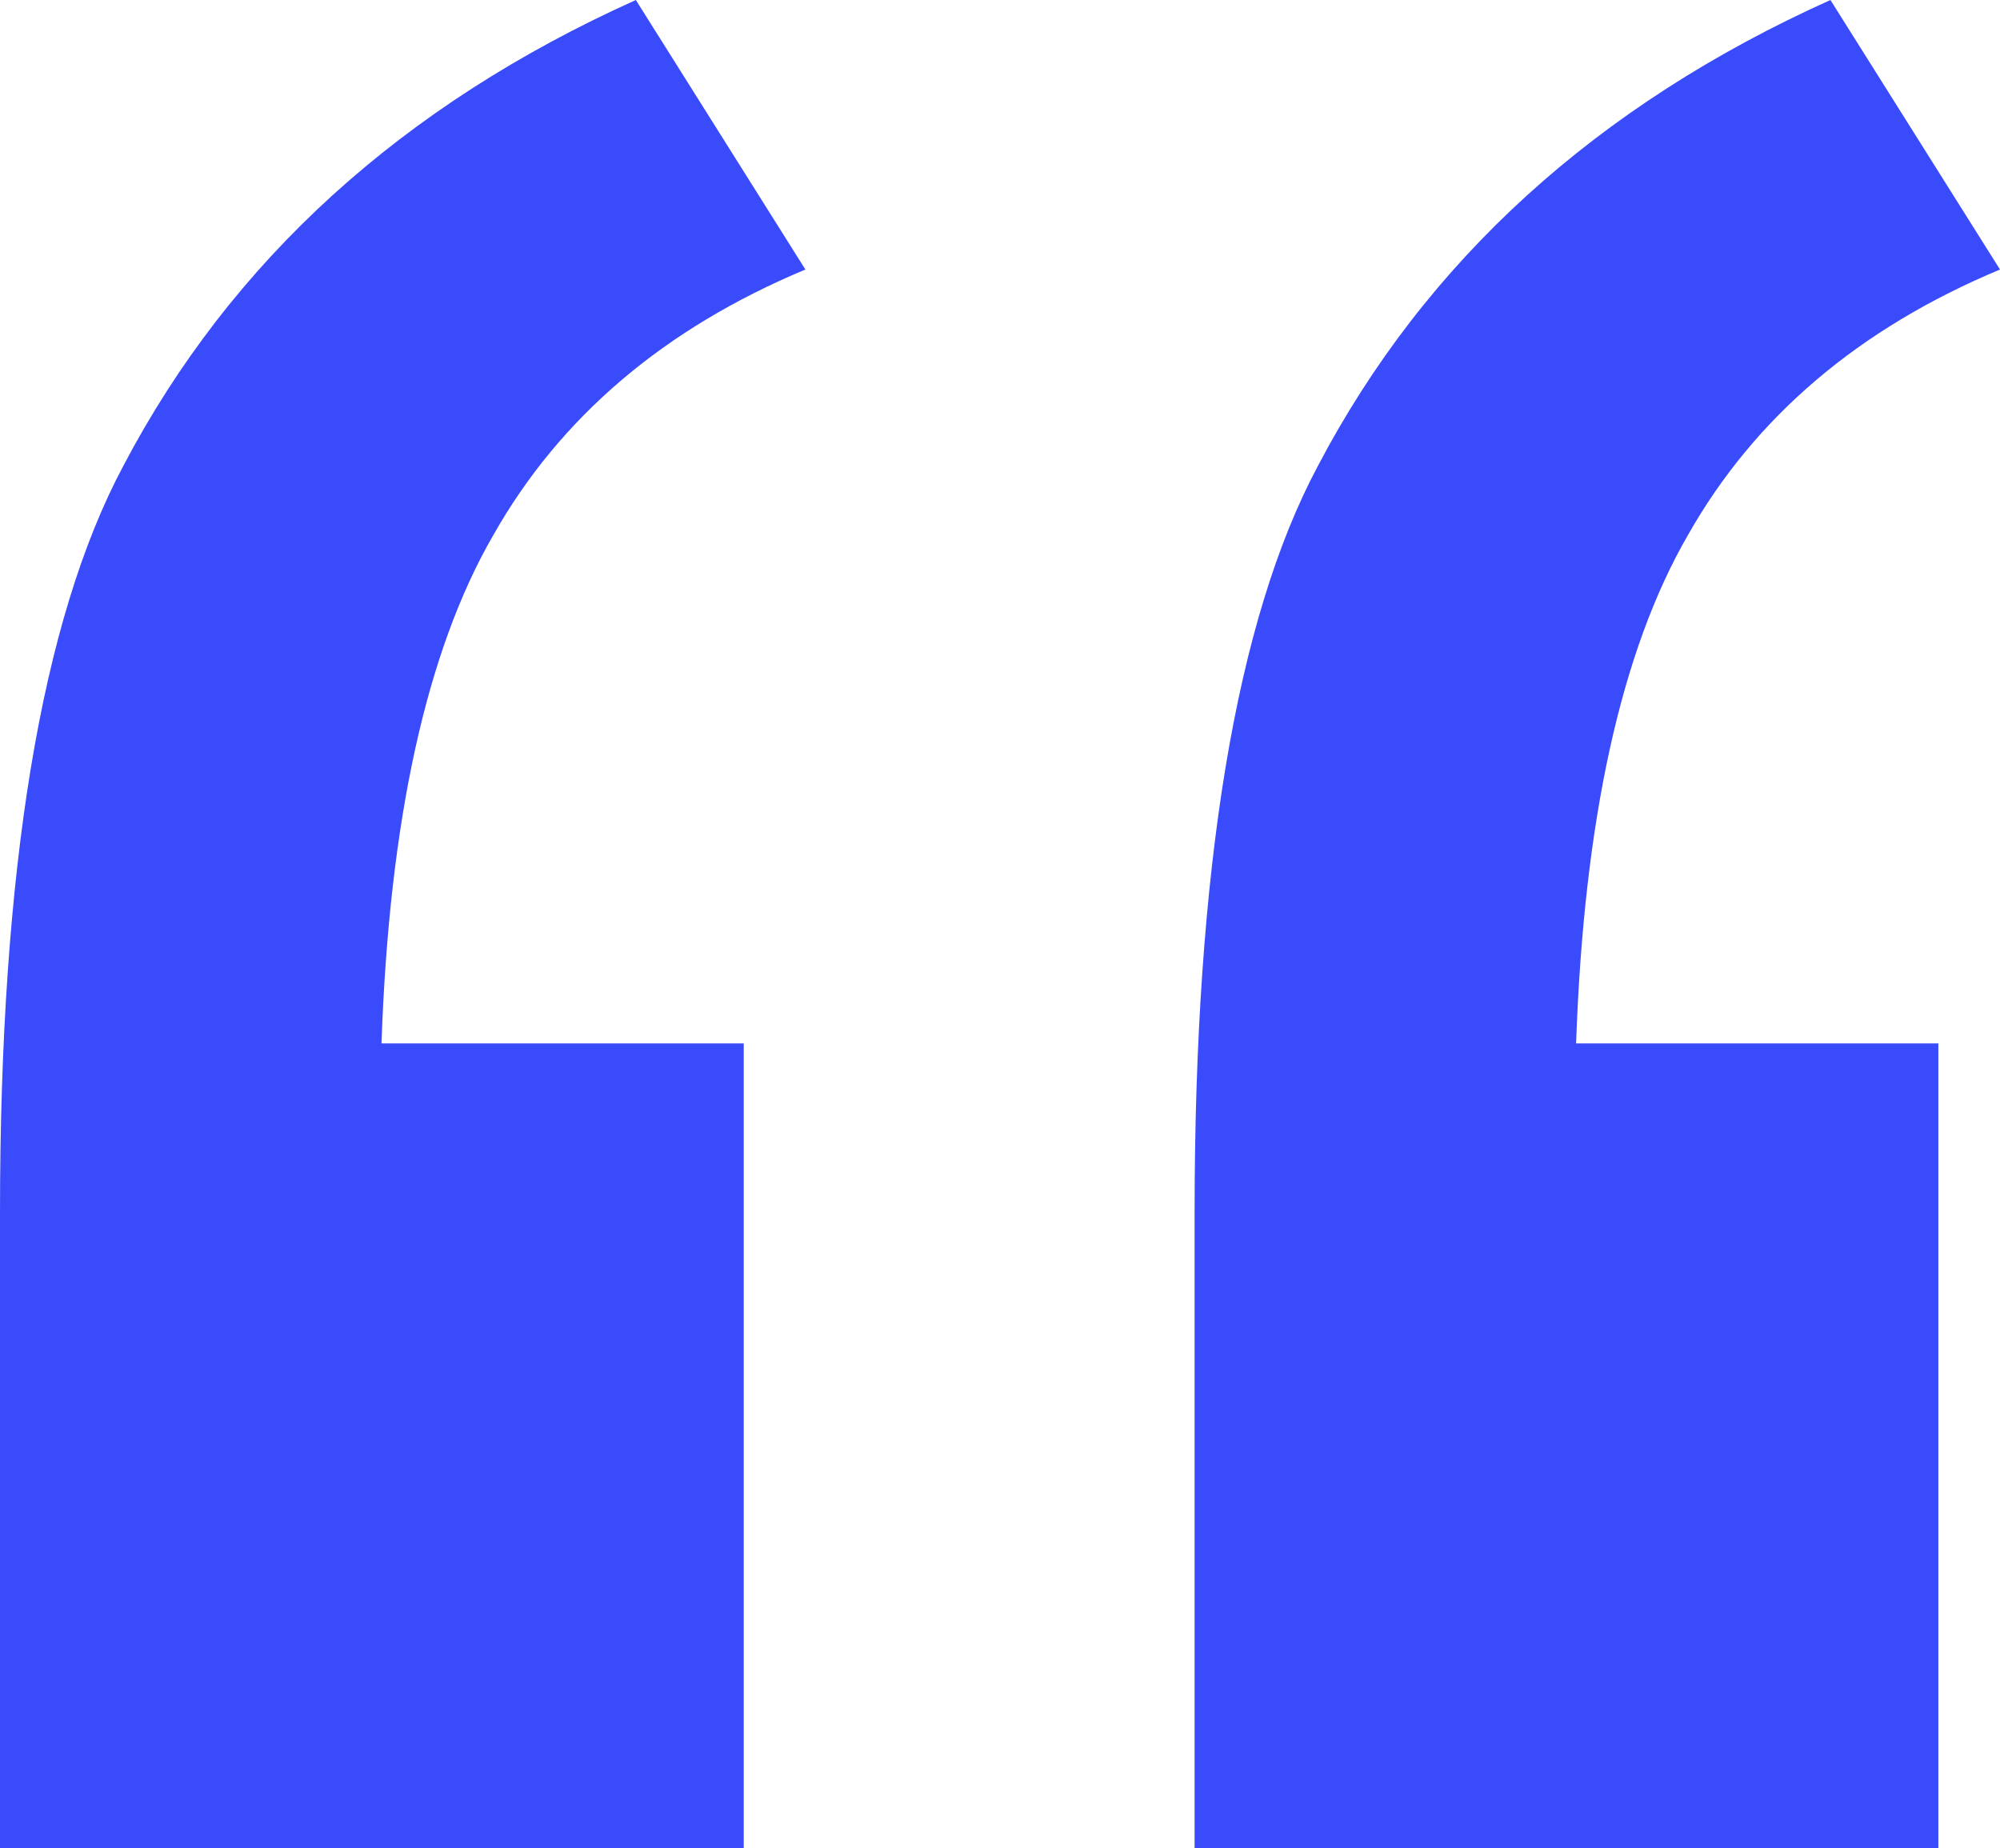 <svg width="79" height="73" viewBox="0 0 79 73" fill="none" xmlns="http://www.w3.org/2000/svg">
<path d="M29.378 41.215V73H0V47.906C0 34.32 1.624 24.485 4.871 18.402C9.133 10.291 15.881 4.157 25.116 0L31.813 10.646C26.232 12.978 22.122 16.476 19.484 21.14C16.845 25.702 15.374 32.394 15.069 41.215H29.378ZM76.565 41.215V73H47.187V47.906C47.187 34.32 48.81 24.485 52.058 18.402C56.32 10.291 63.068 4.157 72.302 0L79 10.646C73.419 12.978 69.309 16.476 66.671 21.14C64.032 25.702 62.561 32.394 62.256 41.215H76.565Z" fill="#3A4BFB"/>
</svg>
